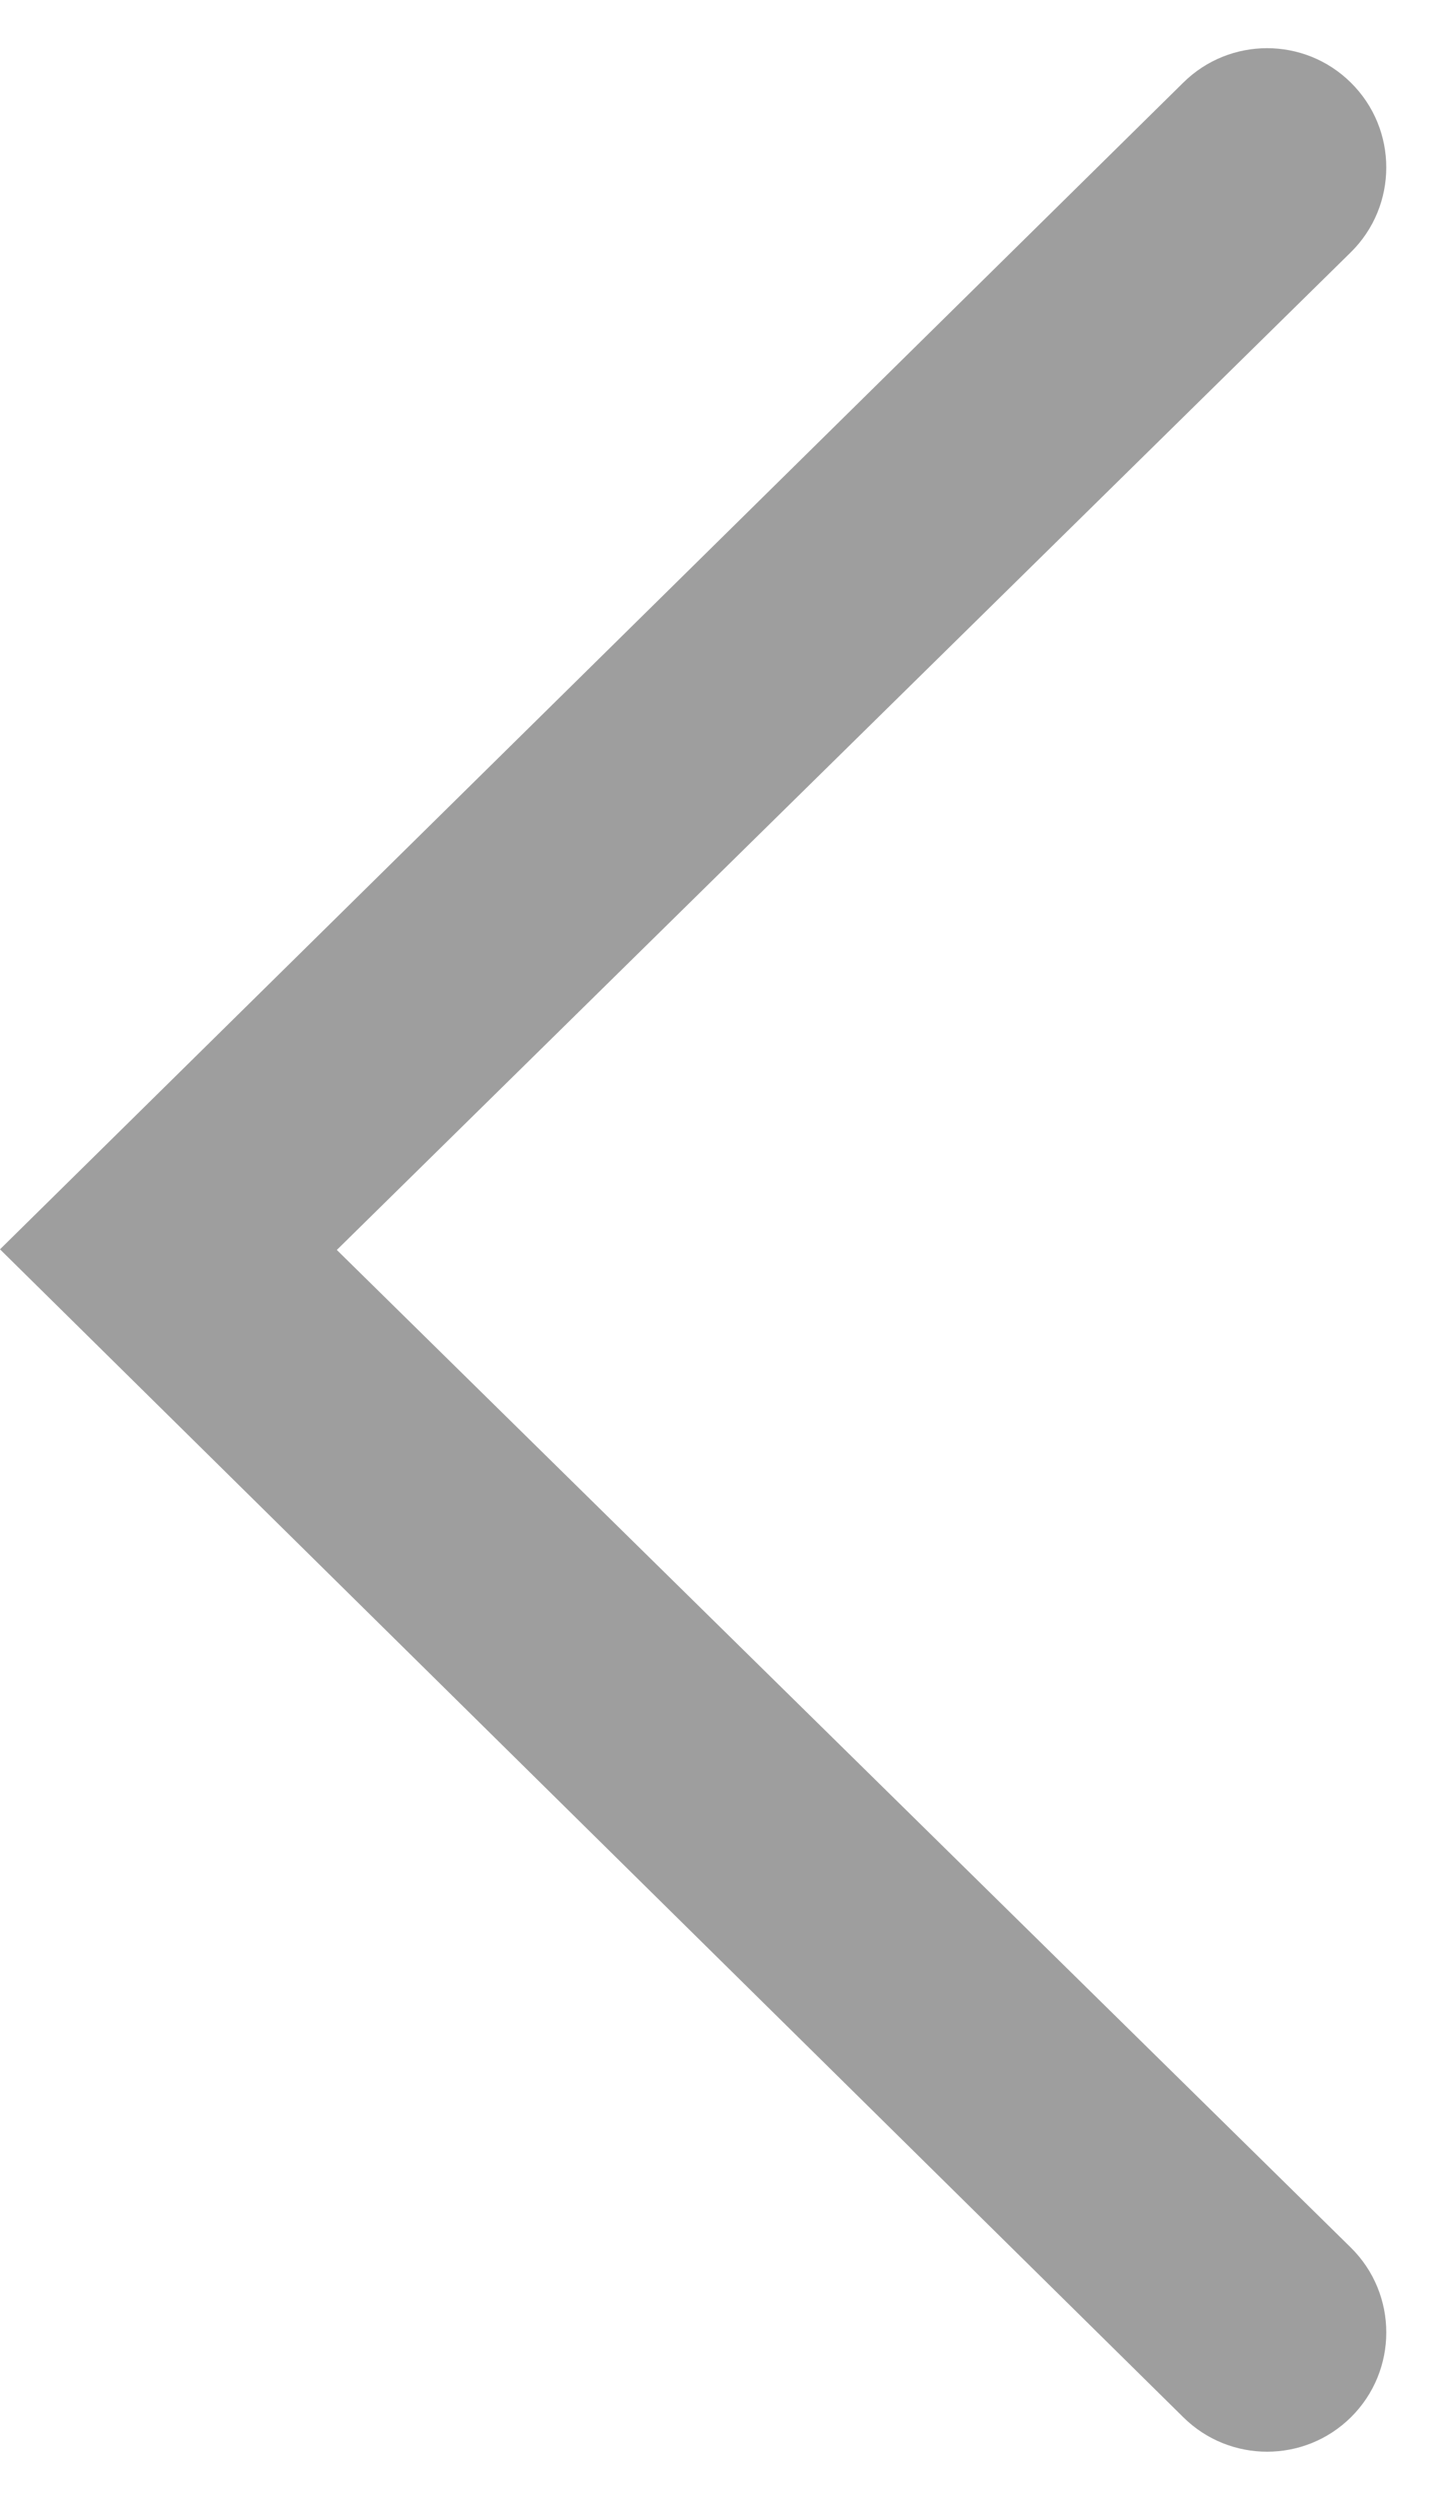 <svg width="23" height="40" viewBox="0 0 23 40" fill="none" xmlns="http://www.w3.org/2000/svg">
<path fill-rule="evenodd" clip-rule="evenodd" d="M21.619 1.32C22.378 2.067 22.378 3.292 21.618 4.039L5.391 20L21.619 35.961C22.378 36.708 22.378 37.932 21.62 38.68C20.877 39.412 19.684 39.412 18.941 38.679L-1.74933e-06 19.99L18.941 1.32C19.684 0.588 20.877 0.588 21.619 1.32Z" fill="#9E9E9E"/>
</svg>
